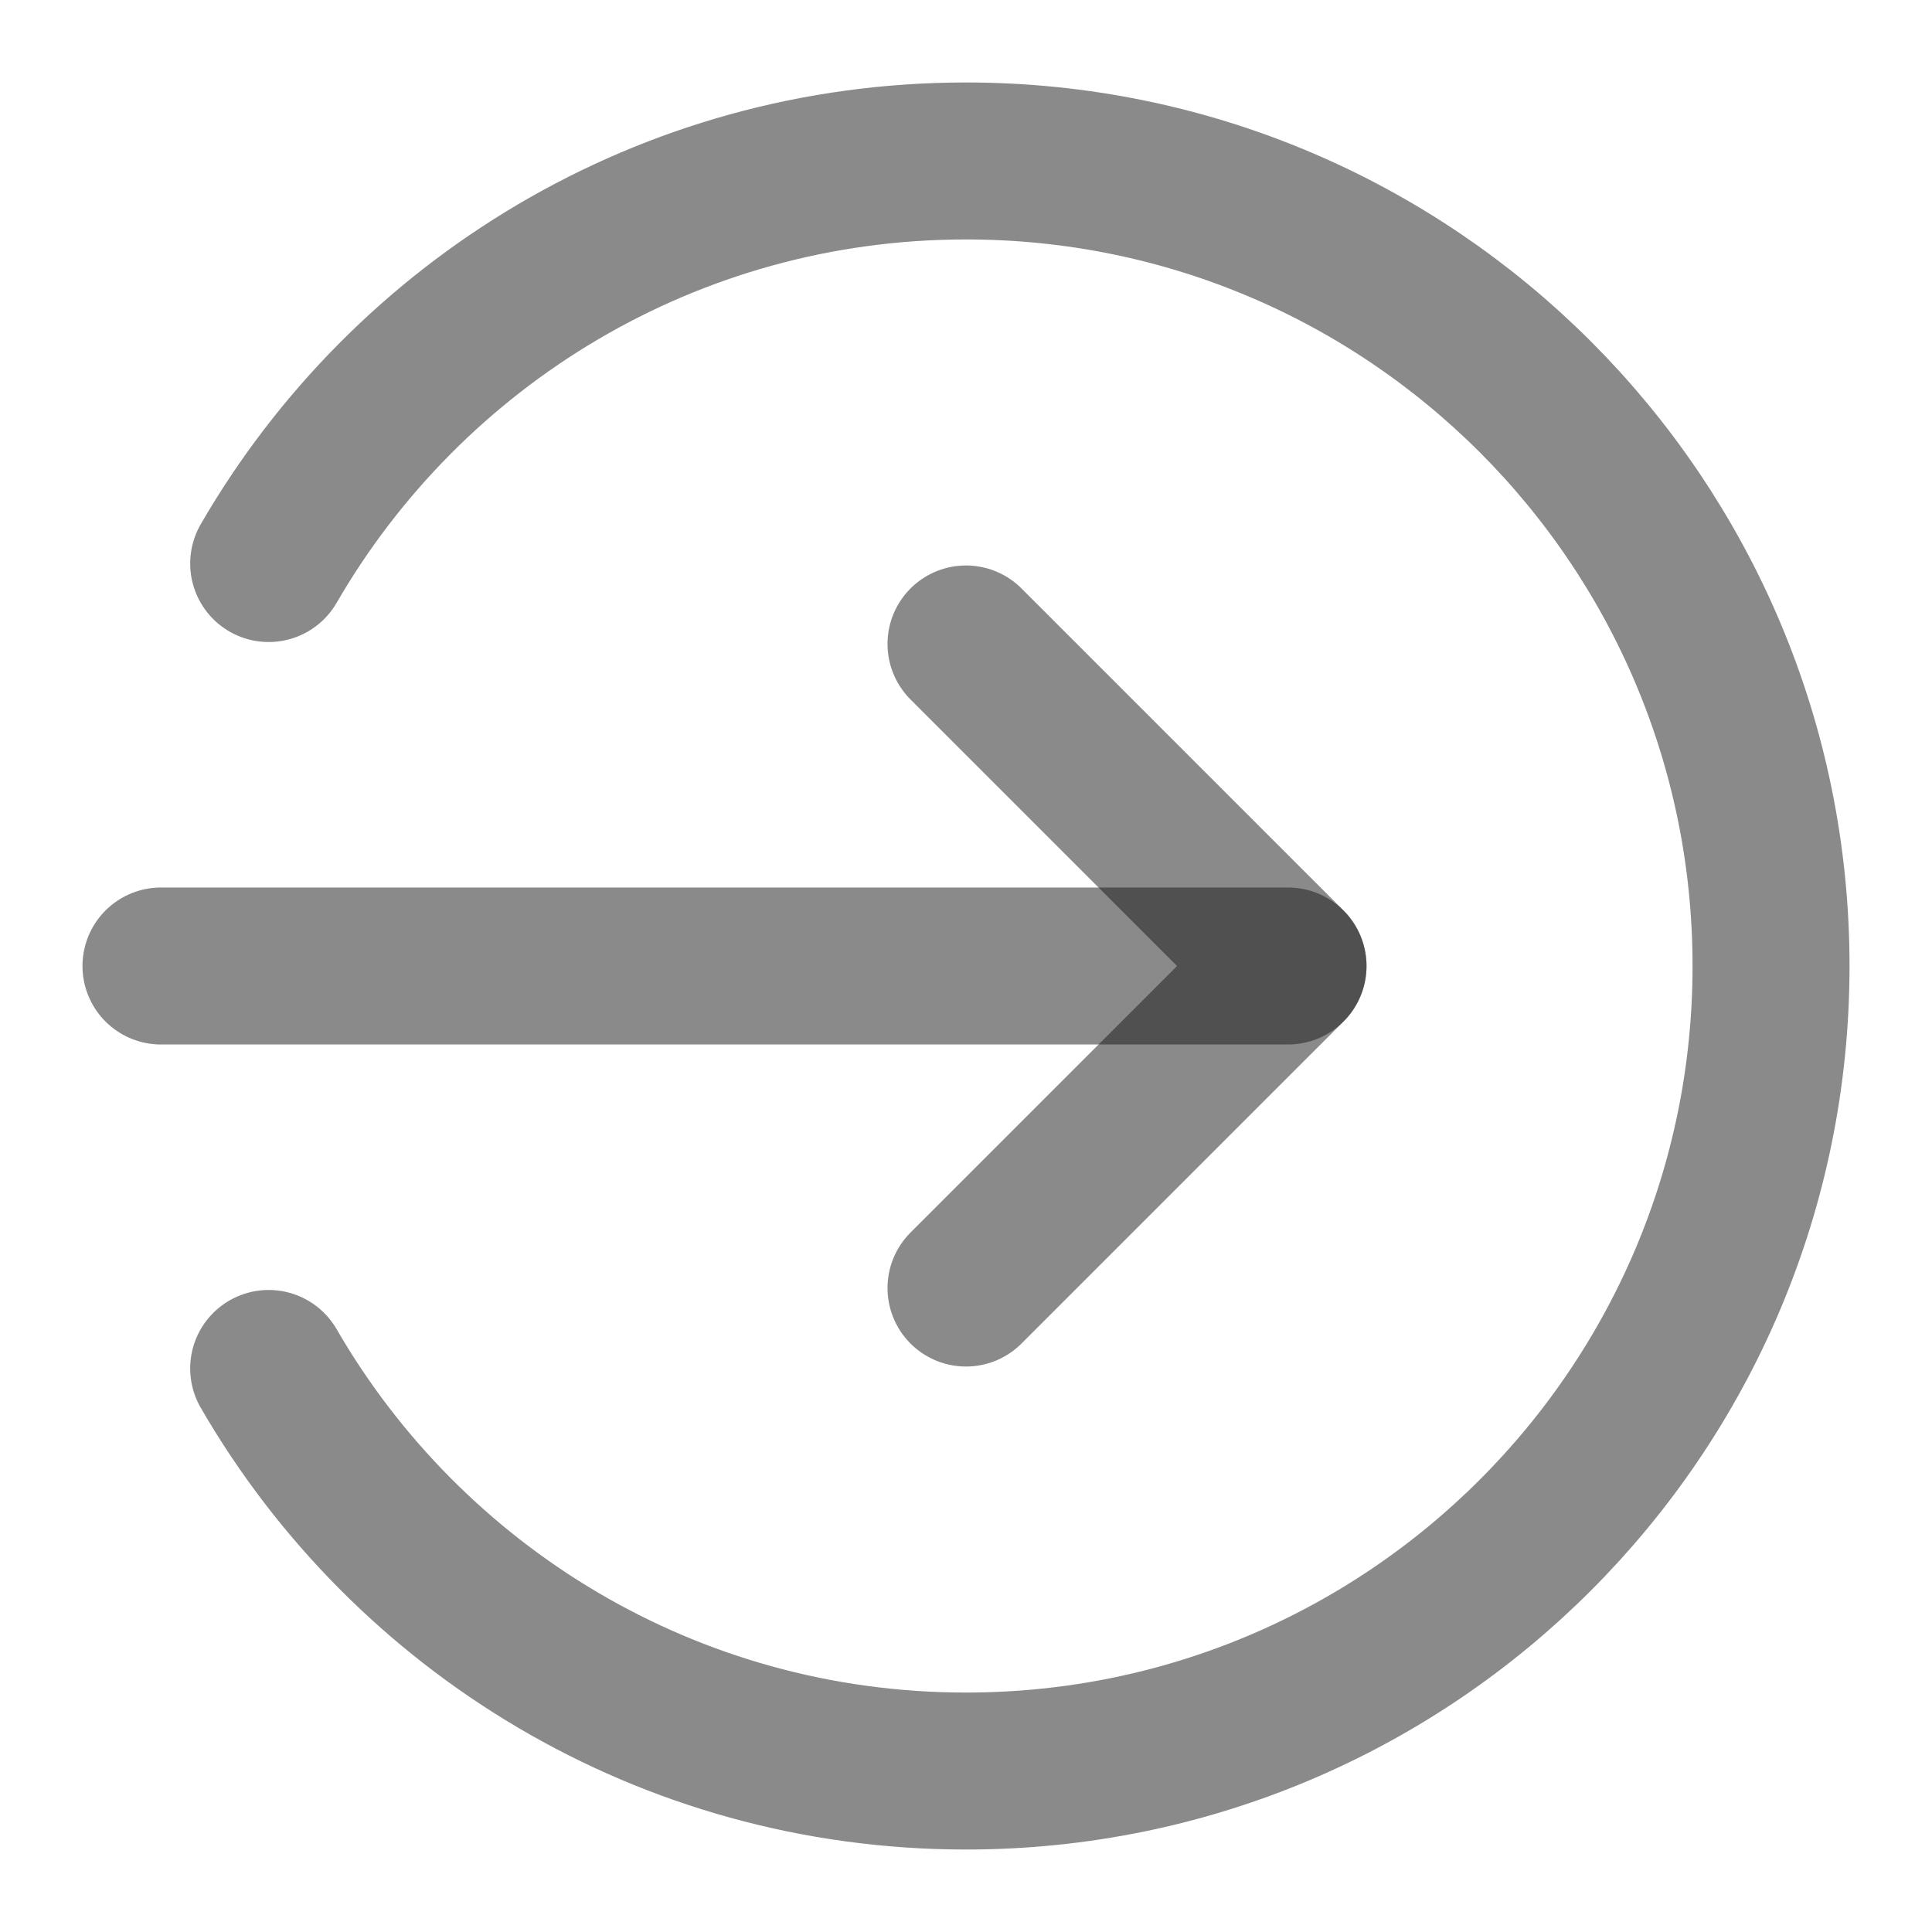 <svg width="16" height="16" viewBox="0 0 16 16" fill="none" xmlns="http://www.w3.org/2000/svg">
<g id="arrow-circle-broken-right" clip-path="url(#clip0_4567_2680)">
<path id="Icon" d="M2.225 4.667C3.378 2.674 5.532 1.333 8 1.333C11.682 1.333 14.667 4.318 14.667 8C14.667 11.682 11.682 14.667 8 14.667C5.532 14.667 3.378 13.326 2.225 11.333" stroke="#161616" stroke-opacity="0.5" stroke-width="1.3" stroke-linecap="round" stroke-linejoin="round"/>
<path id="Icon_2" d="M8 10.667L10.667 8L8 5.333" stroke="#161616" stroke-opacity="0.5" stroke-width="1.3" stroke-linecap="round" stroke-linejoin="round"/>
<path id="Icon_3" d="M1.333 8L10.667 8" stroke="#161616" stroke-opacity="0.5" stroke-width="1.3" stroke-linecap="round" stroke-linejoin="round"/>
</g>
<defs>
<clipPath id="clip0_4567_2680">
<rect width="16" height="16" fill="white"/>
</clipPath>
</defs>
</svg>
